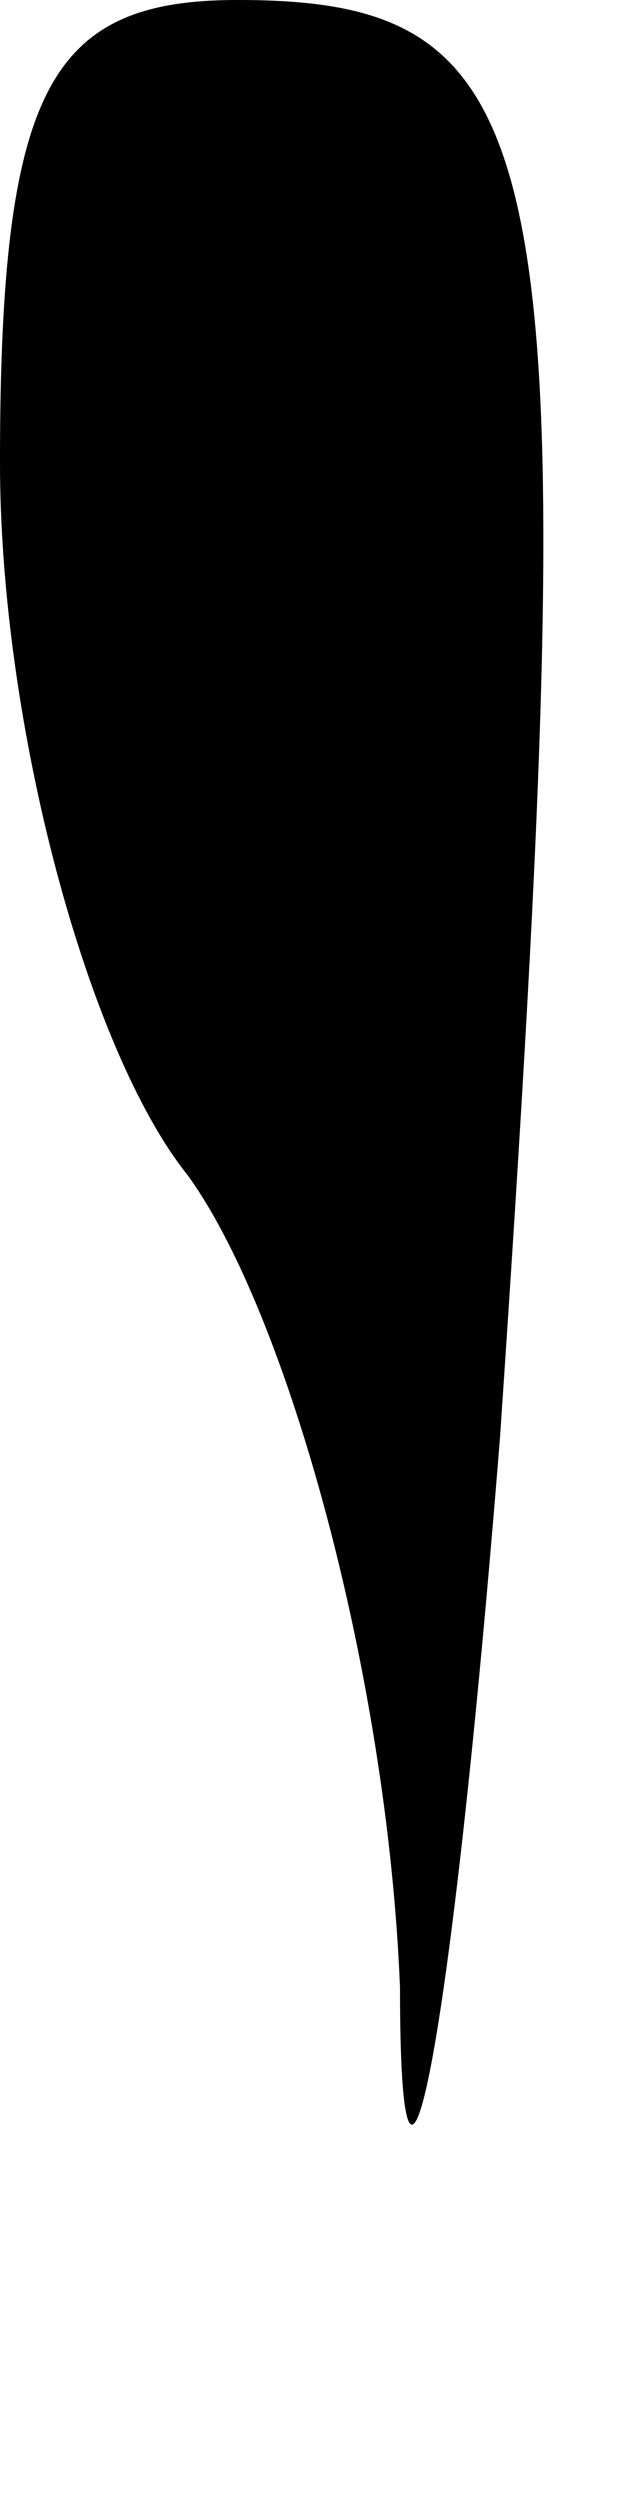 <?xml version="1.0" standalone="no"?>
<!DOCTYPE svg PUBLIC "-//W3C//DTD SVG 20010904//EN"
 "http://www.w3.org/TR/2001/REC-SVG-20010904/DTD/svg10.dtd">
<svg version="1.0" xmlns="http://www.w3.org/2000/svg"
 width="5pt" height="20pt" viewBox="0 0 5 20"
 preserveAspectRatio="xMidYMid meet">
<g transform="translate(0,20) scale(0.1,-0.1)"
fill="#000000" stroke="none">
<path fill="#000000" stroke="none" d="M0 163 c0 -21 7 -47 15 -57 8 -11 16
-40 17 -65 0 -25 4 -6 8 44 7 103 5 115 -21 115 -15 0 -19 -7 -19 -37z"/>
</g>
</svg>

